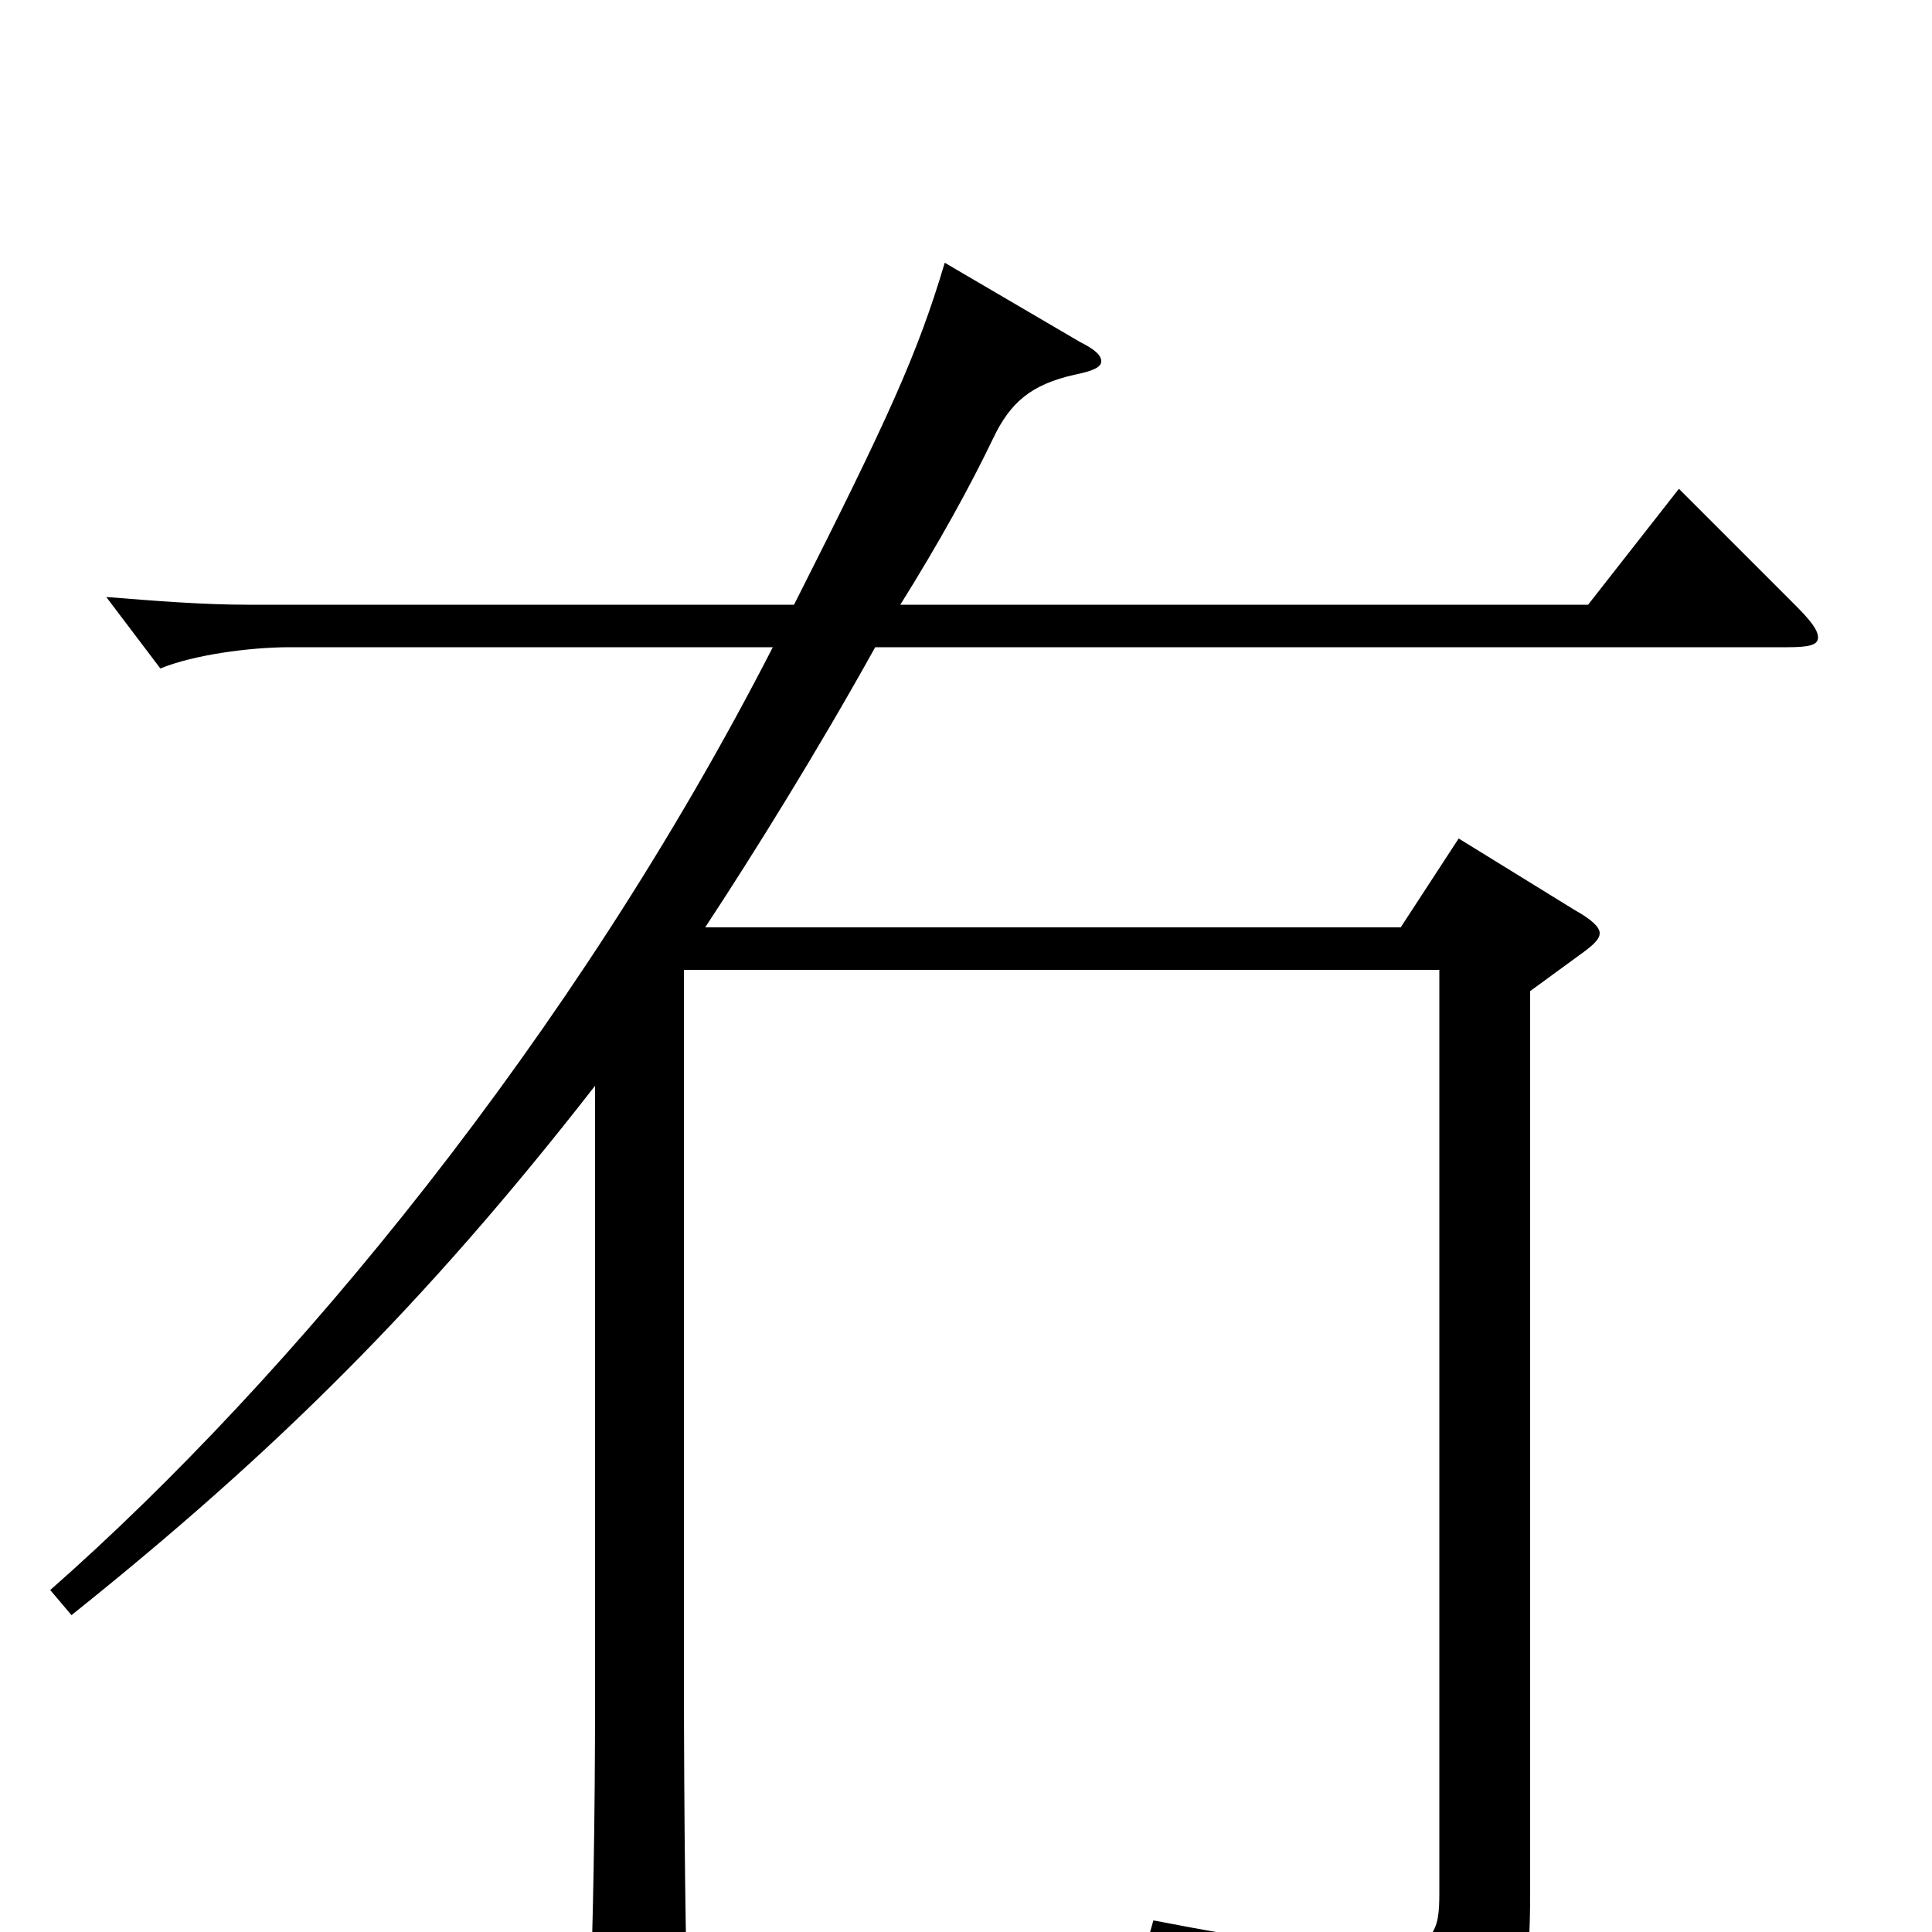 <svg xmlns="http://www.w3.org/2000/svg" viewBox="0 -1000 1000 1000">
	<path fill="#000000" d="M925 -665C936 -665 941 -666 941 -670C941 -674 937 -679 929 -687L869 -747L822 -687H466C486 -719 502 -748 514 -773C523 -792 534 -801 556 -806C566 -808 570 -810 570 -813C570 -816 567 -819 559 -823L489 -864C475 -817 460 -784 411 -687H128C105 -687 80 -689 55 -691L83 -654C100 -661 129 -665 150 -665H400C297 -464 151 -287 26 -177L37 -164C142 -248 220 -325 308 -438V-124C308 -54 307 -7 305 52V61C305 74 306 80 312 80C317 80 323 77 332 72C352 61 356 57 356 42V37C355 18 354 -53 354 -138V-498H745V-20C745 -1 743 10 711 10C689 10 654 5 597 -6L593 8C695 38 708 46 713 72C715 81 717 84 721 84C724 84 727 83 732 81C783 58 792 45 792 -20V-487L818 -506C825 -511 828 -514 828 -517C828 -520 824 -524 815 -529L755 -566L725 -520H365C390 -558 423 -611 453 -665Z"/>
</svg>